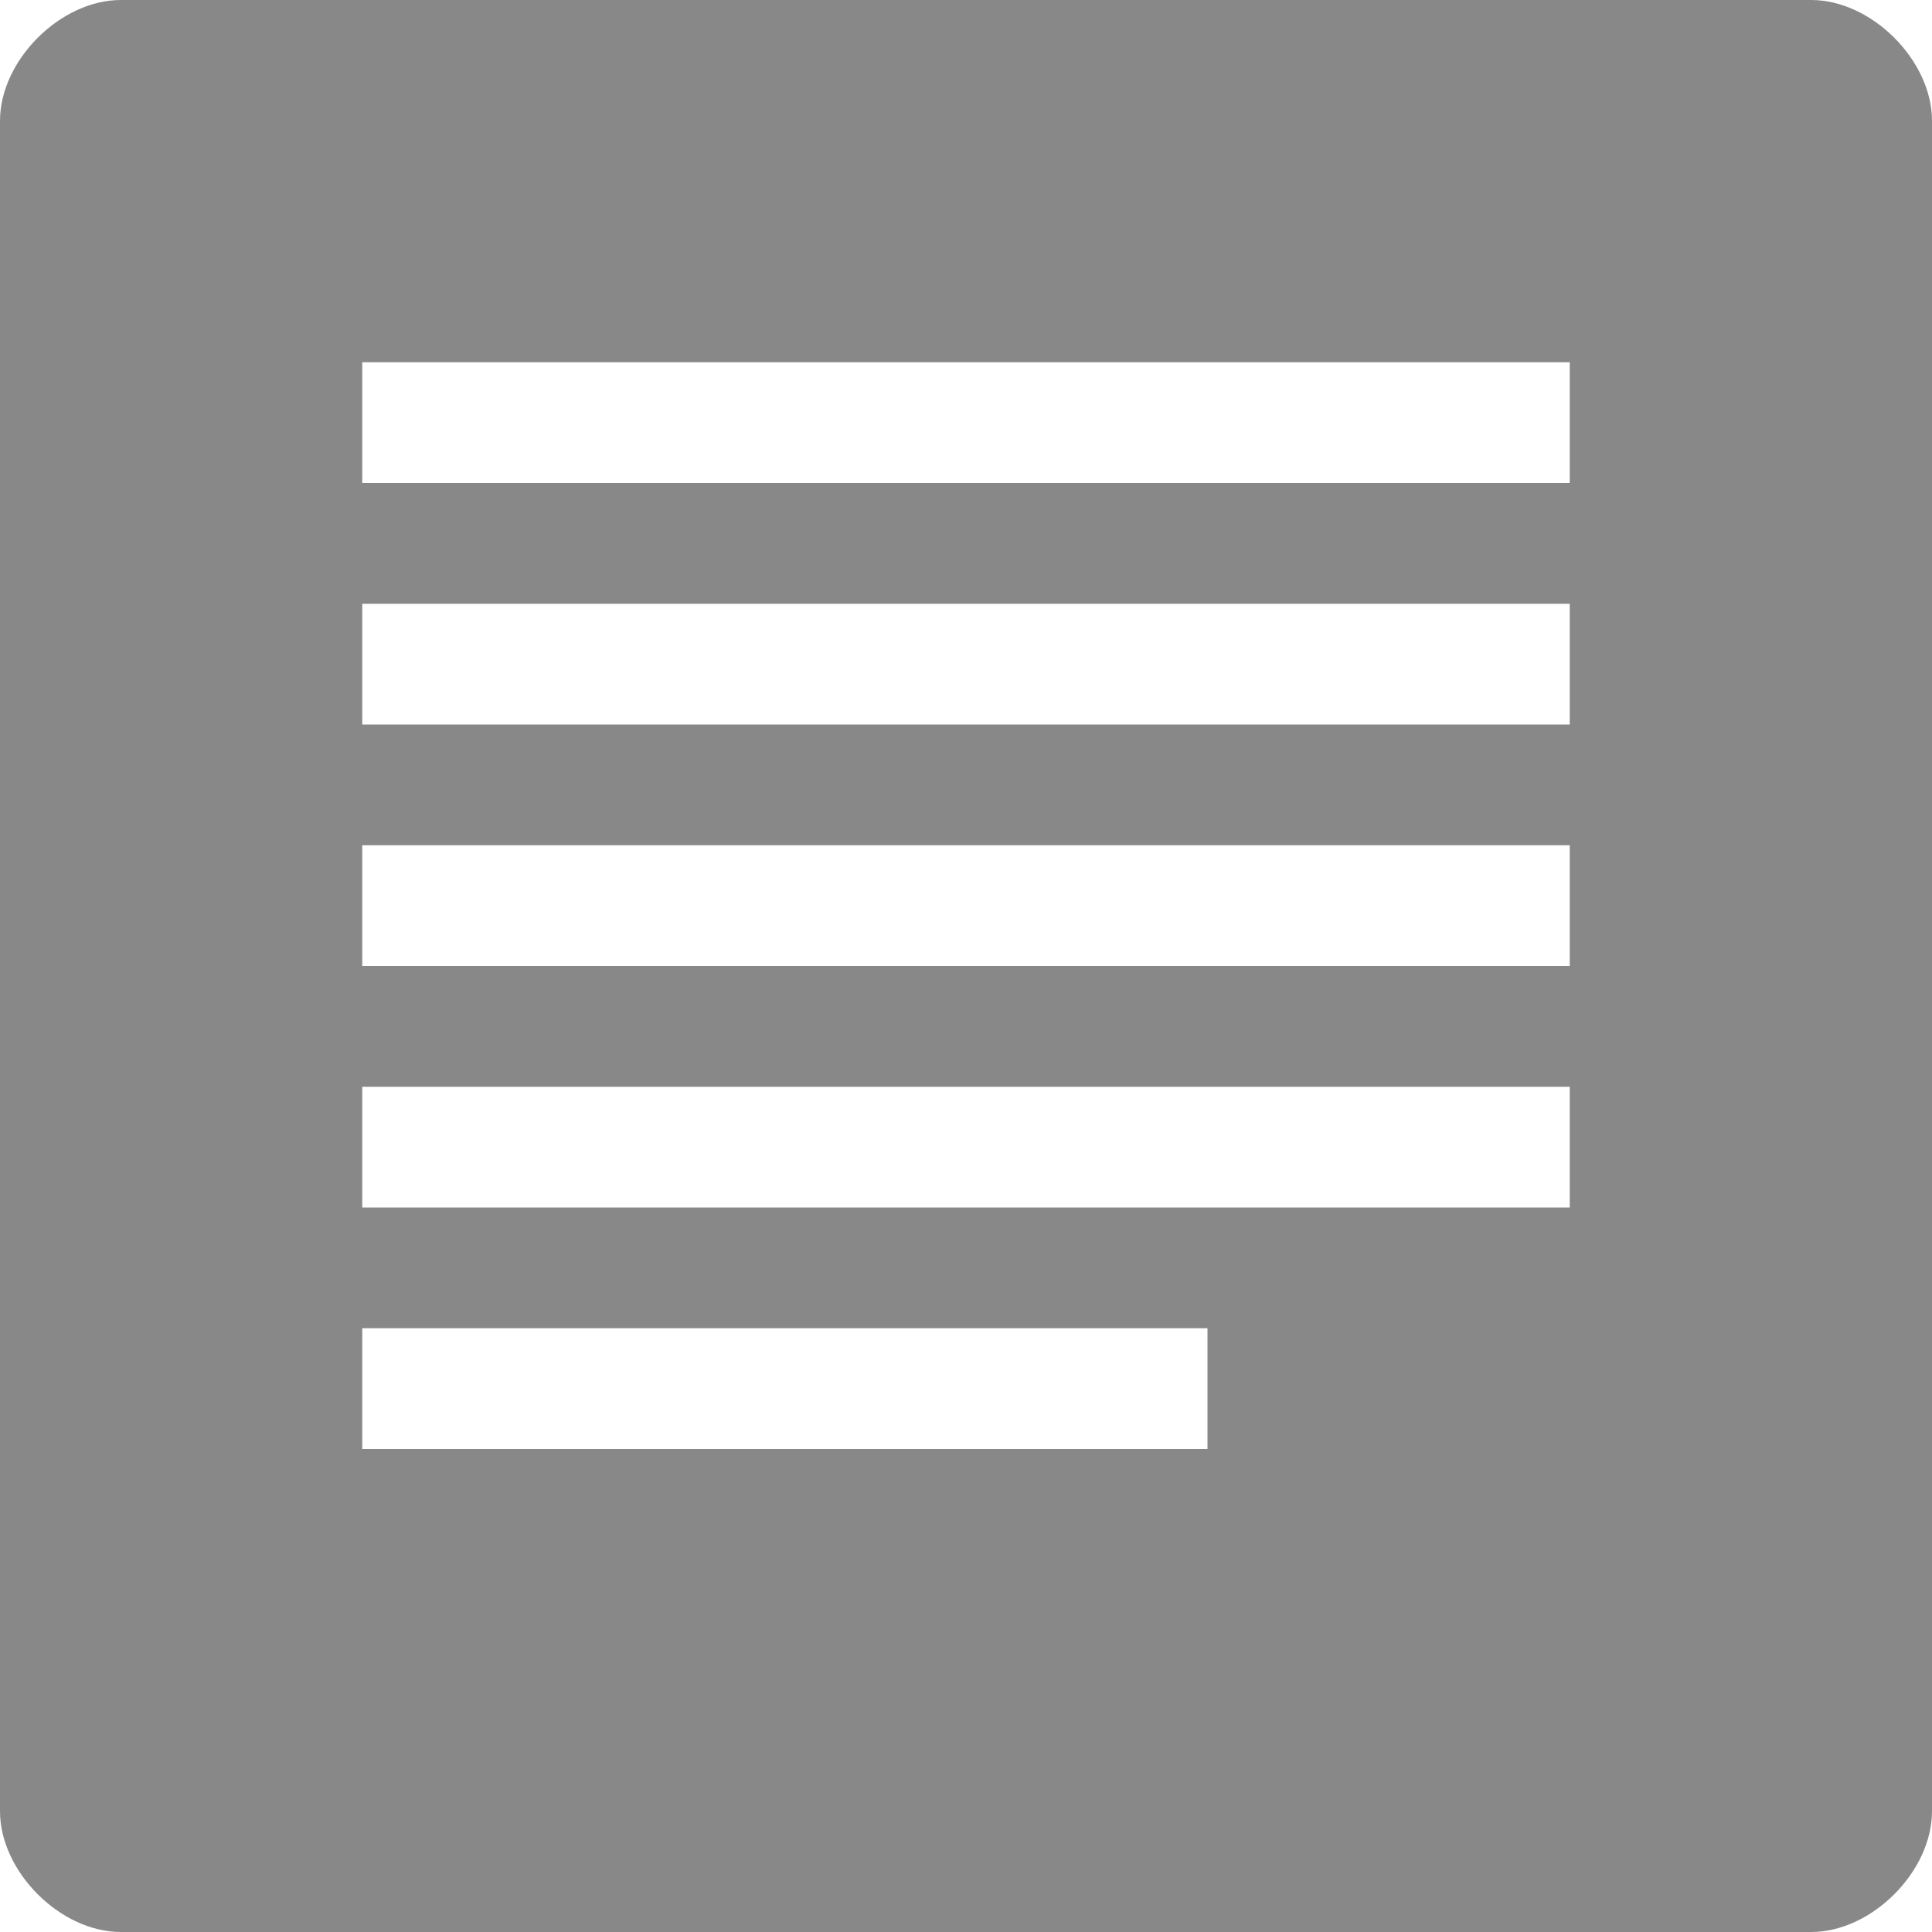 <!DOCTYPE svg PUBLIC "-//W3C//DTD SVG 1.1//EN" "http://www.w3.org/Graphics/SVG/1.1/DTD/svg11.dtd"><svg xmlns="http://www.w3.org/2000/svg" width="16" height="16" viewBox="0 0 16 16" preserveAspectRatio="xMinYMid meet" overflow="visible"><path d="M15 0h-14c-.5 0-1 .5-1 1v14c0 .5.5 1 1 1h14c.5 0 1-.5 1-1v-14c0-.5-.5-1-1-1zm-5 12h-7v-1h7v1zm3-2h-10v-1h10v1zm0-2h-10v-1h10v1zm0-2h-10v-1h10v1zm0-2h-10v-1h10v1z" fill="#888"/></svg>